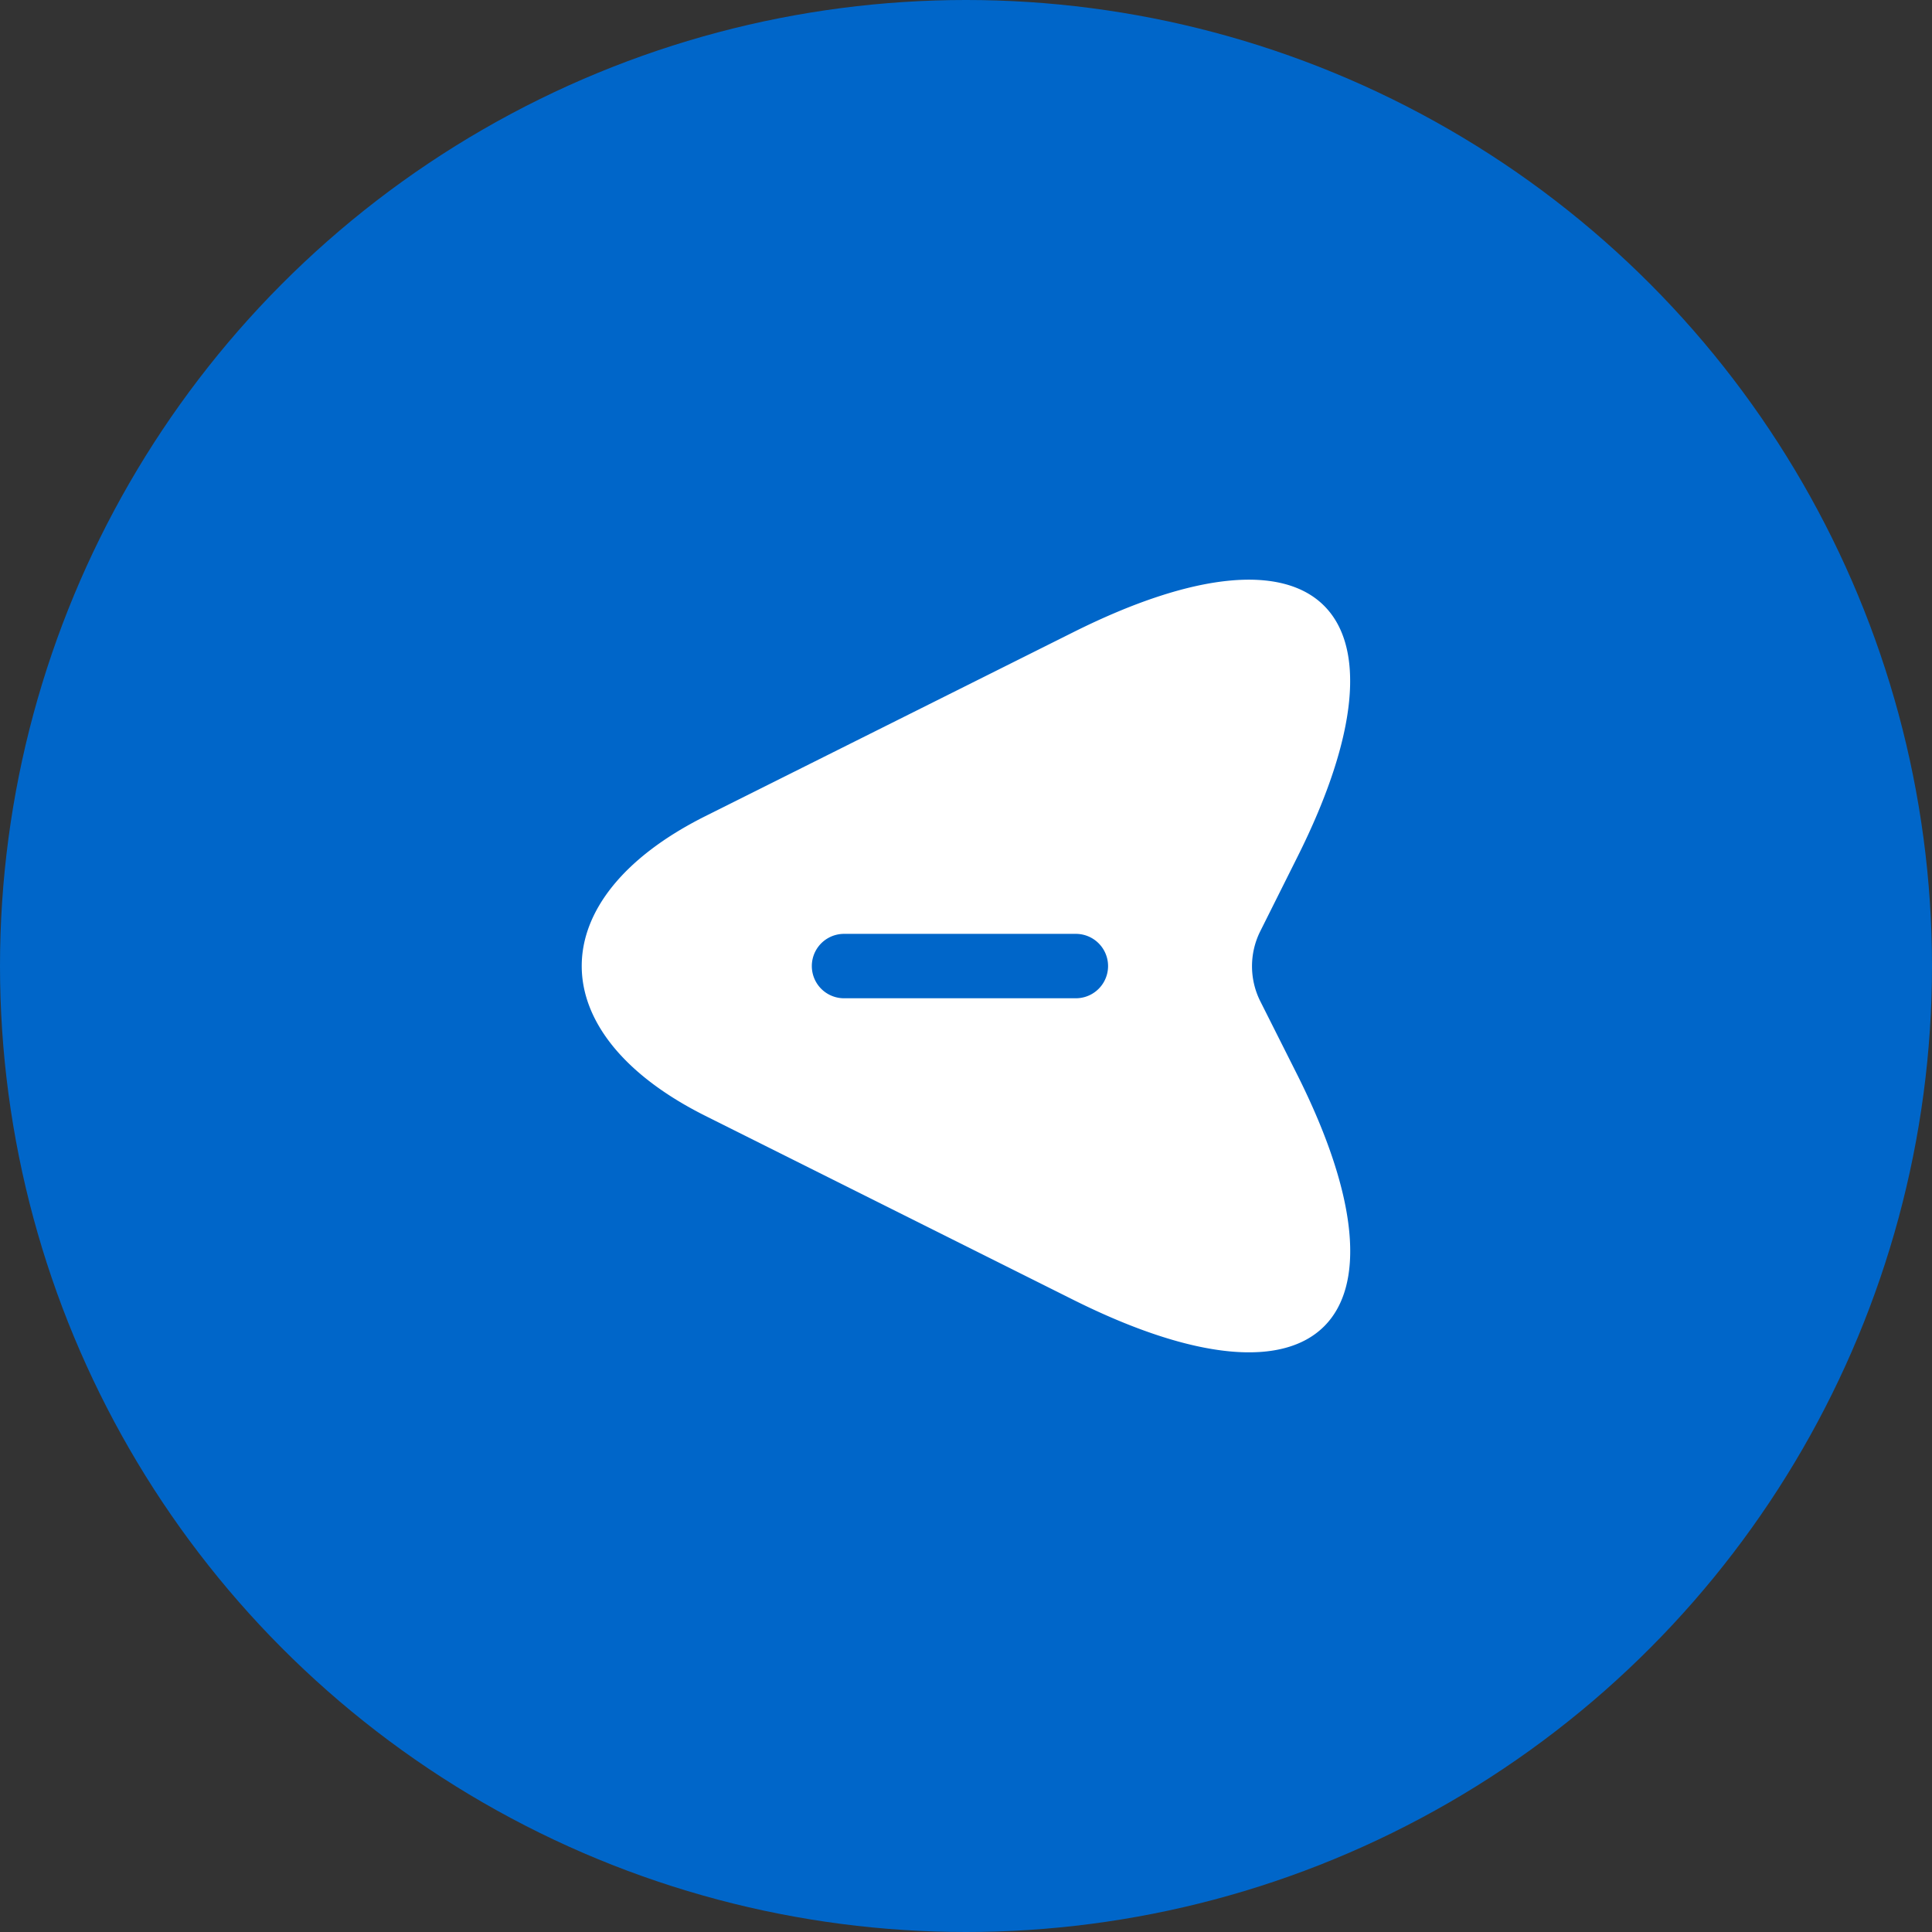 <svg id="Group_174862" data-name="Group 174862" xmlns="http://www.w3.org/2000/svg" width="30" height="30" viewBox="0 0 30 30">
  <rect x="0" y="0" width="30" height="30" fill="#333333" stroke="none"/>
  <circle id="Ellipse_7807" data-name="Ellipse 7807" cx="15" cy="15" r="15" fill="#0066c9"/>
  <g id="vuesax_bold_send" data-name="vuesax/bold/send" transform="translate(7 7)">
    <g id="send" transform="translate(0 0)">
      <path id="Vector" d="M1.92,3.672,7.627.819C11.46-1.1,13.033.472,11.113,4.306l-.58,1.16a1.215,1.215,0,0,0,0,1.073l.58,1.153c1.92,3.833.353,5.407-3.487,3.487L1.92,8.326C-.64,7.046-.64,4.952,1.92,3.672ZM4.073,6.5h3.6a.5.5,0,1,0,0-1h-3.6a.5.5,0,0,0,0,1Z" transform="translate(2.033 2.001)" fill="#fff"/>
      <path id="Vector-2" data-name="Vector" d="M0,16H16V0H0Z" fill="none" opacity="0"/>
    </g>
  </g>
</svg>

